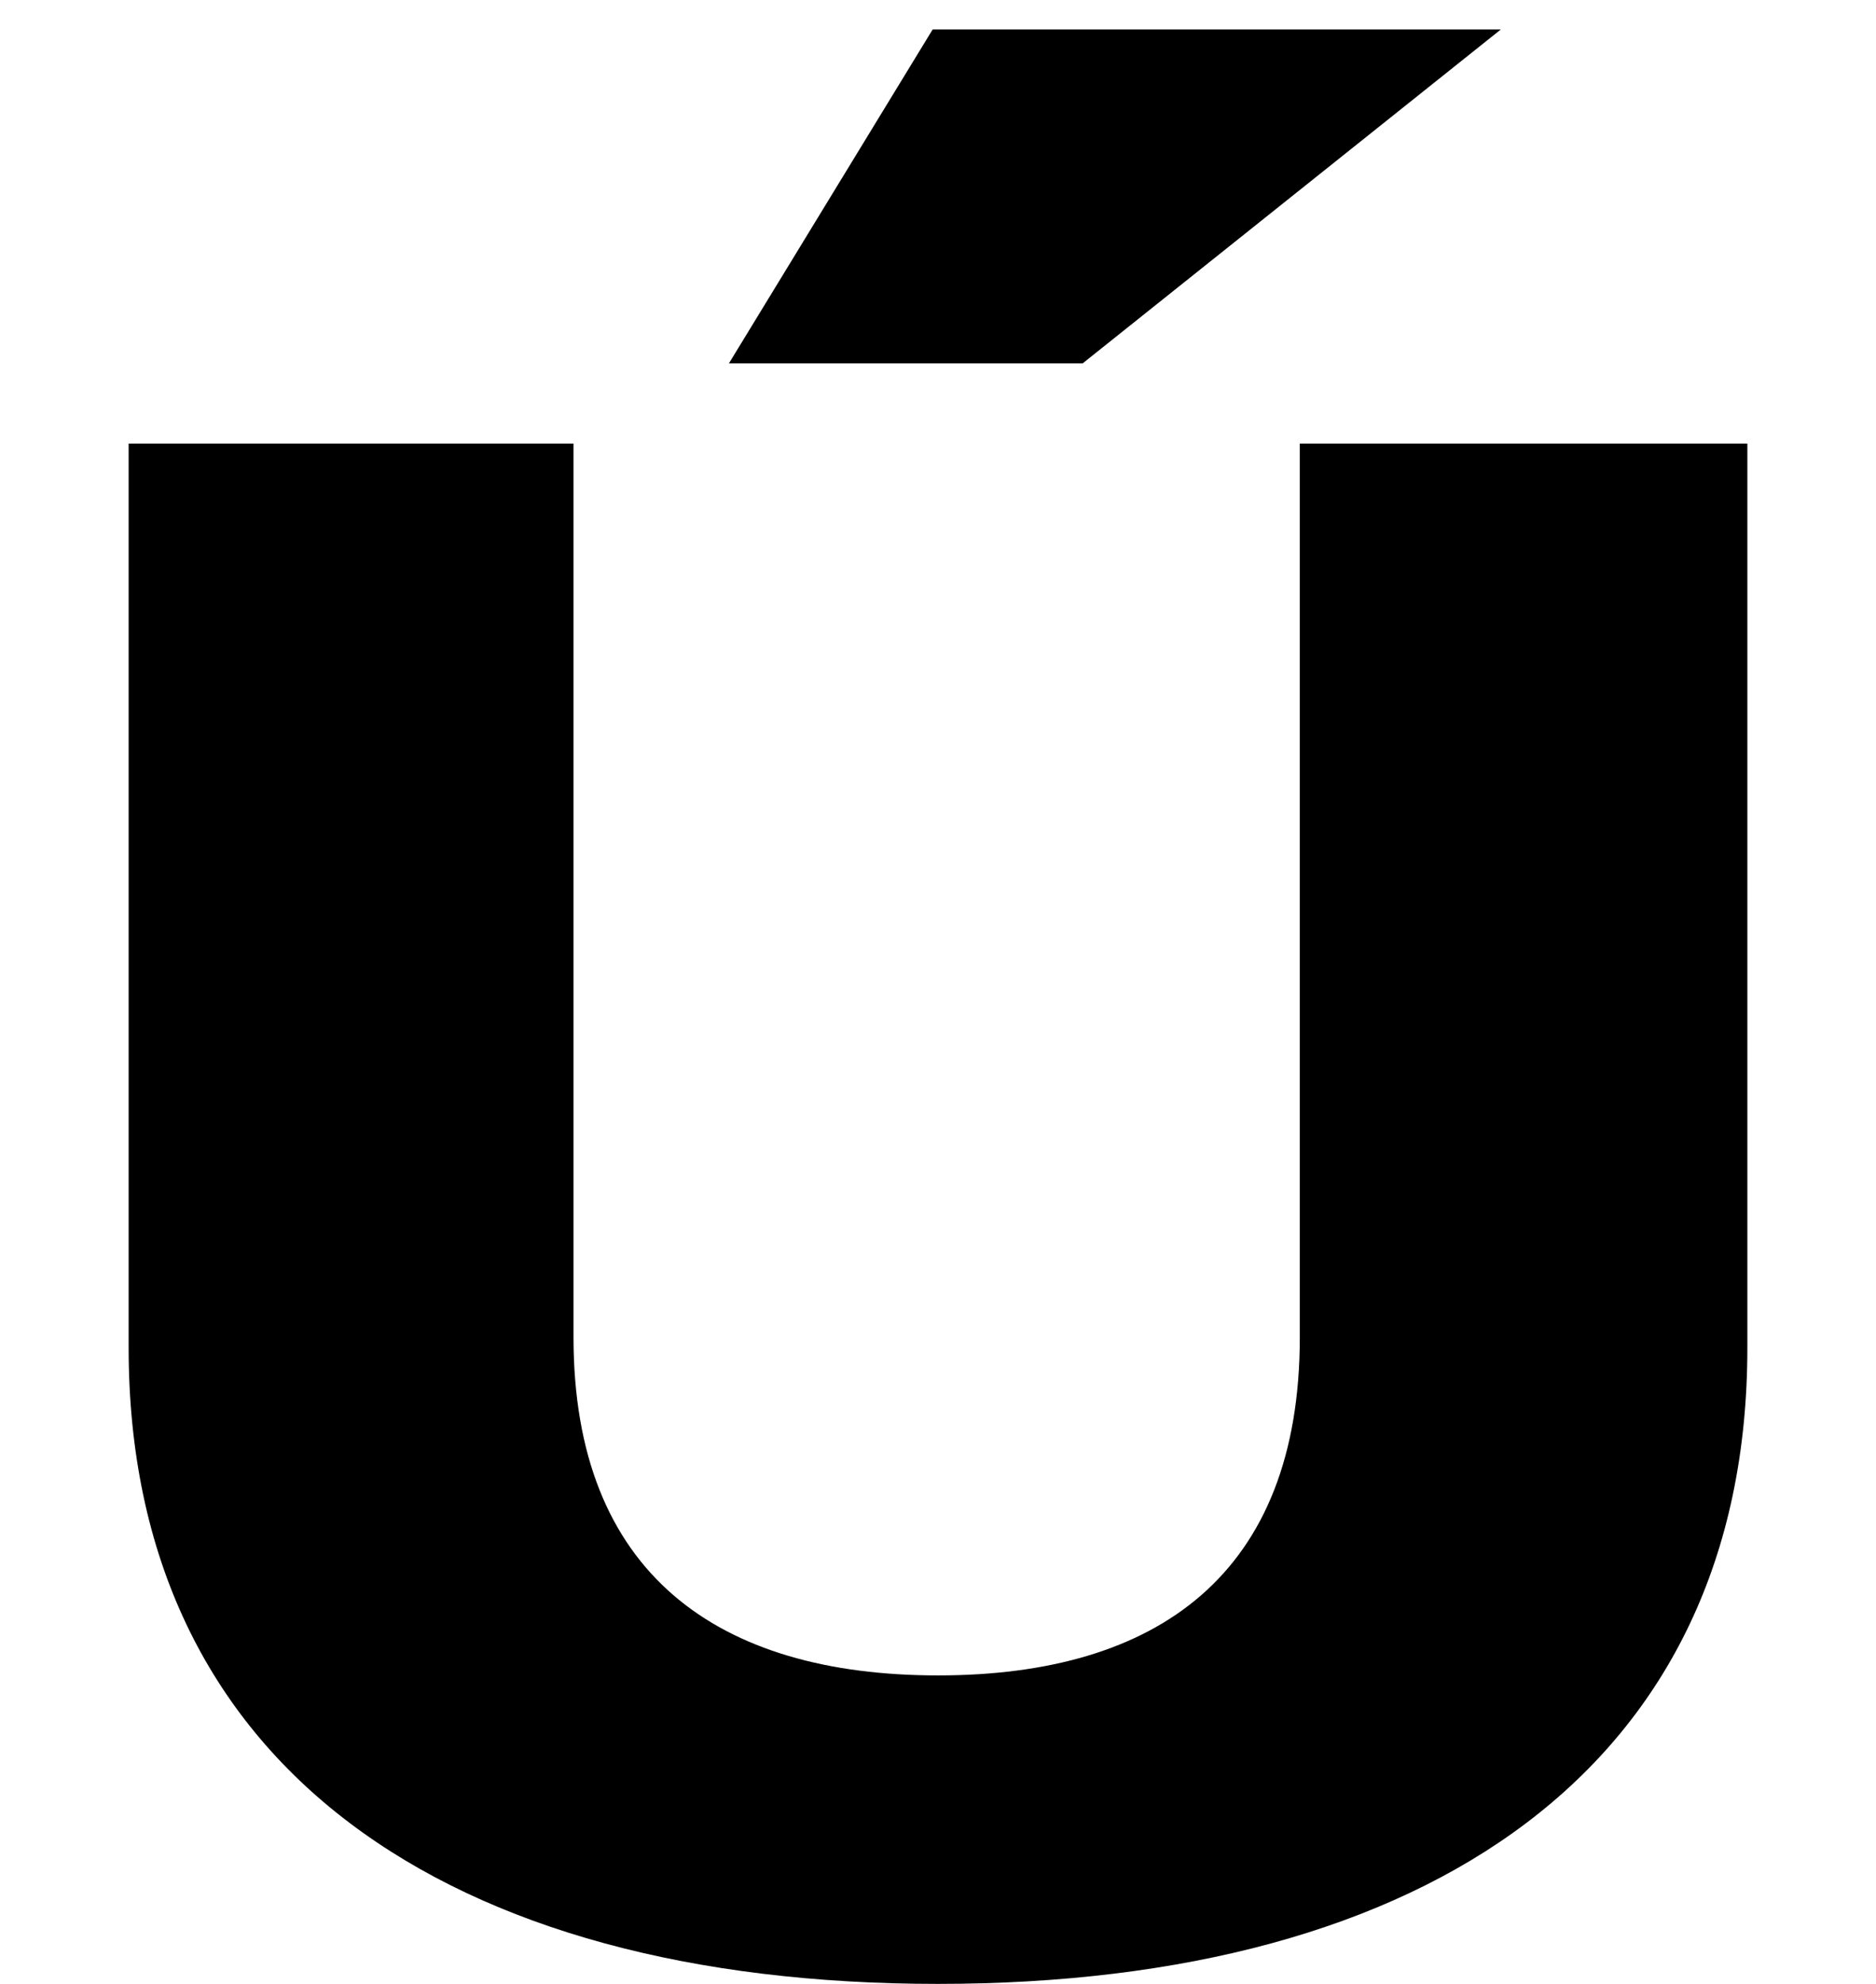 <?xml version="1.0" encoding="UTF-8"?>
<svg xmlns="http://www.w3.org/2000/svg" width="700" height="740" version="1.1" viewBox="0 0 700 740" preserveAspectRatio="none">
  <!-- Generator: Adobe Illustrator 28.7.1, SVG Export Plug-In . SVG Version: 1.2.0 Build 142)  -->
  <g>
    <g id="Layer_1">
      <path d="M350,740c183,0,302-81.175,302-237.221V165.469h-167v333.37c0,88.268-53,126.097-135,126.097s-136-37.829-136-126.097V165.469H48v337.31c0,156.045,119,237.221,302,237.221ZM348,11l-76,124.521h132L560,11h-212Z"/>
    </g>
  </g>
</svg>